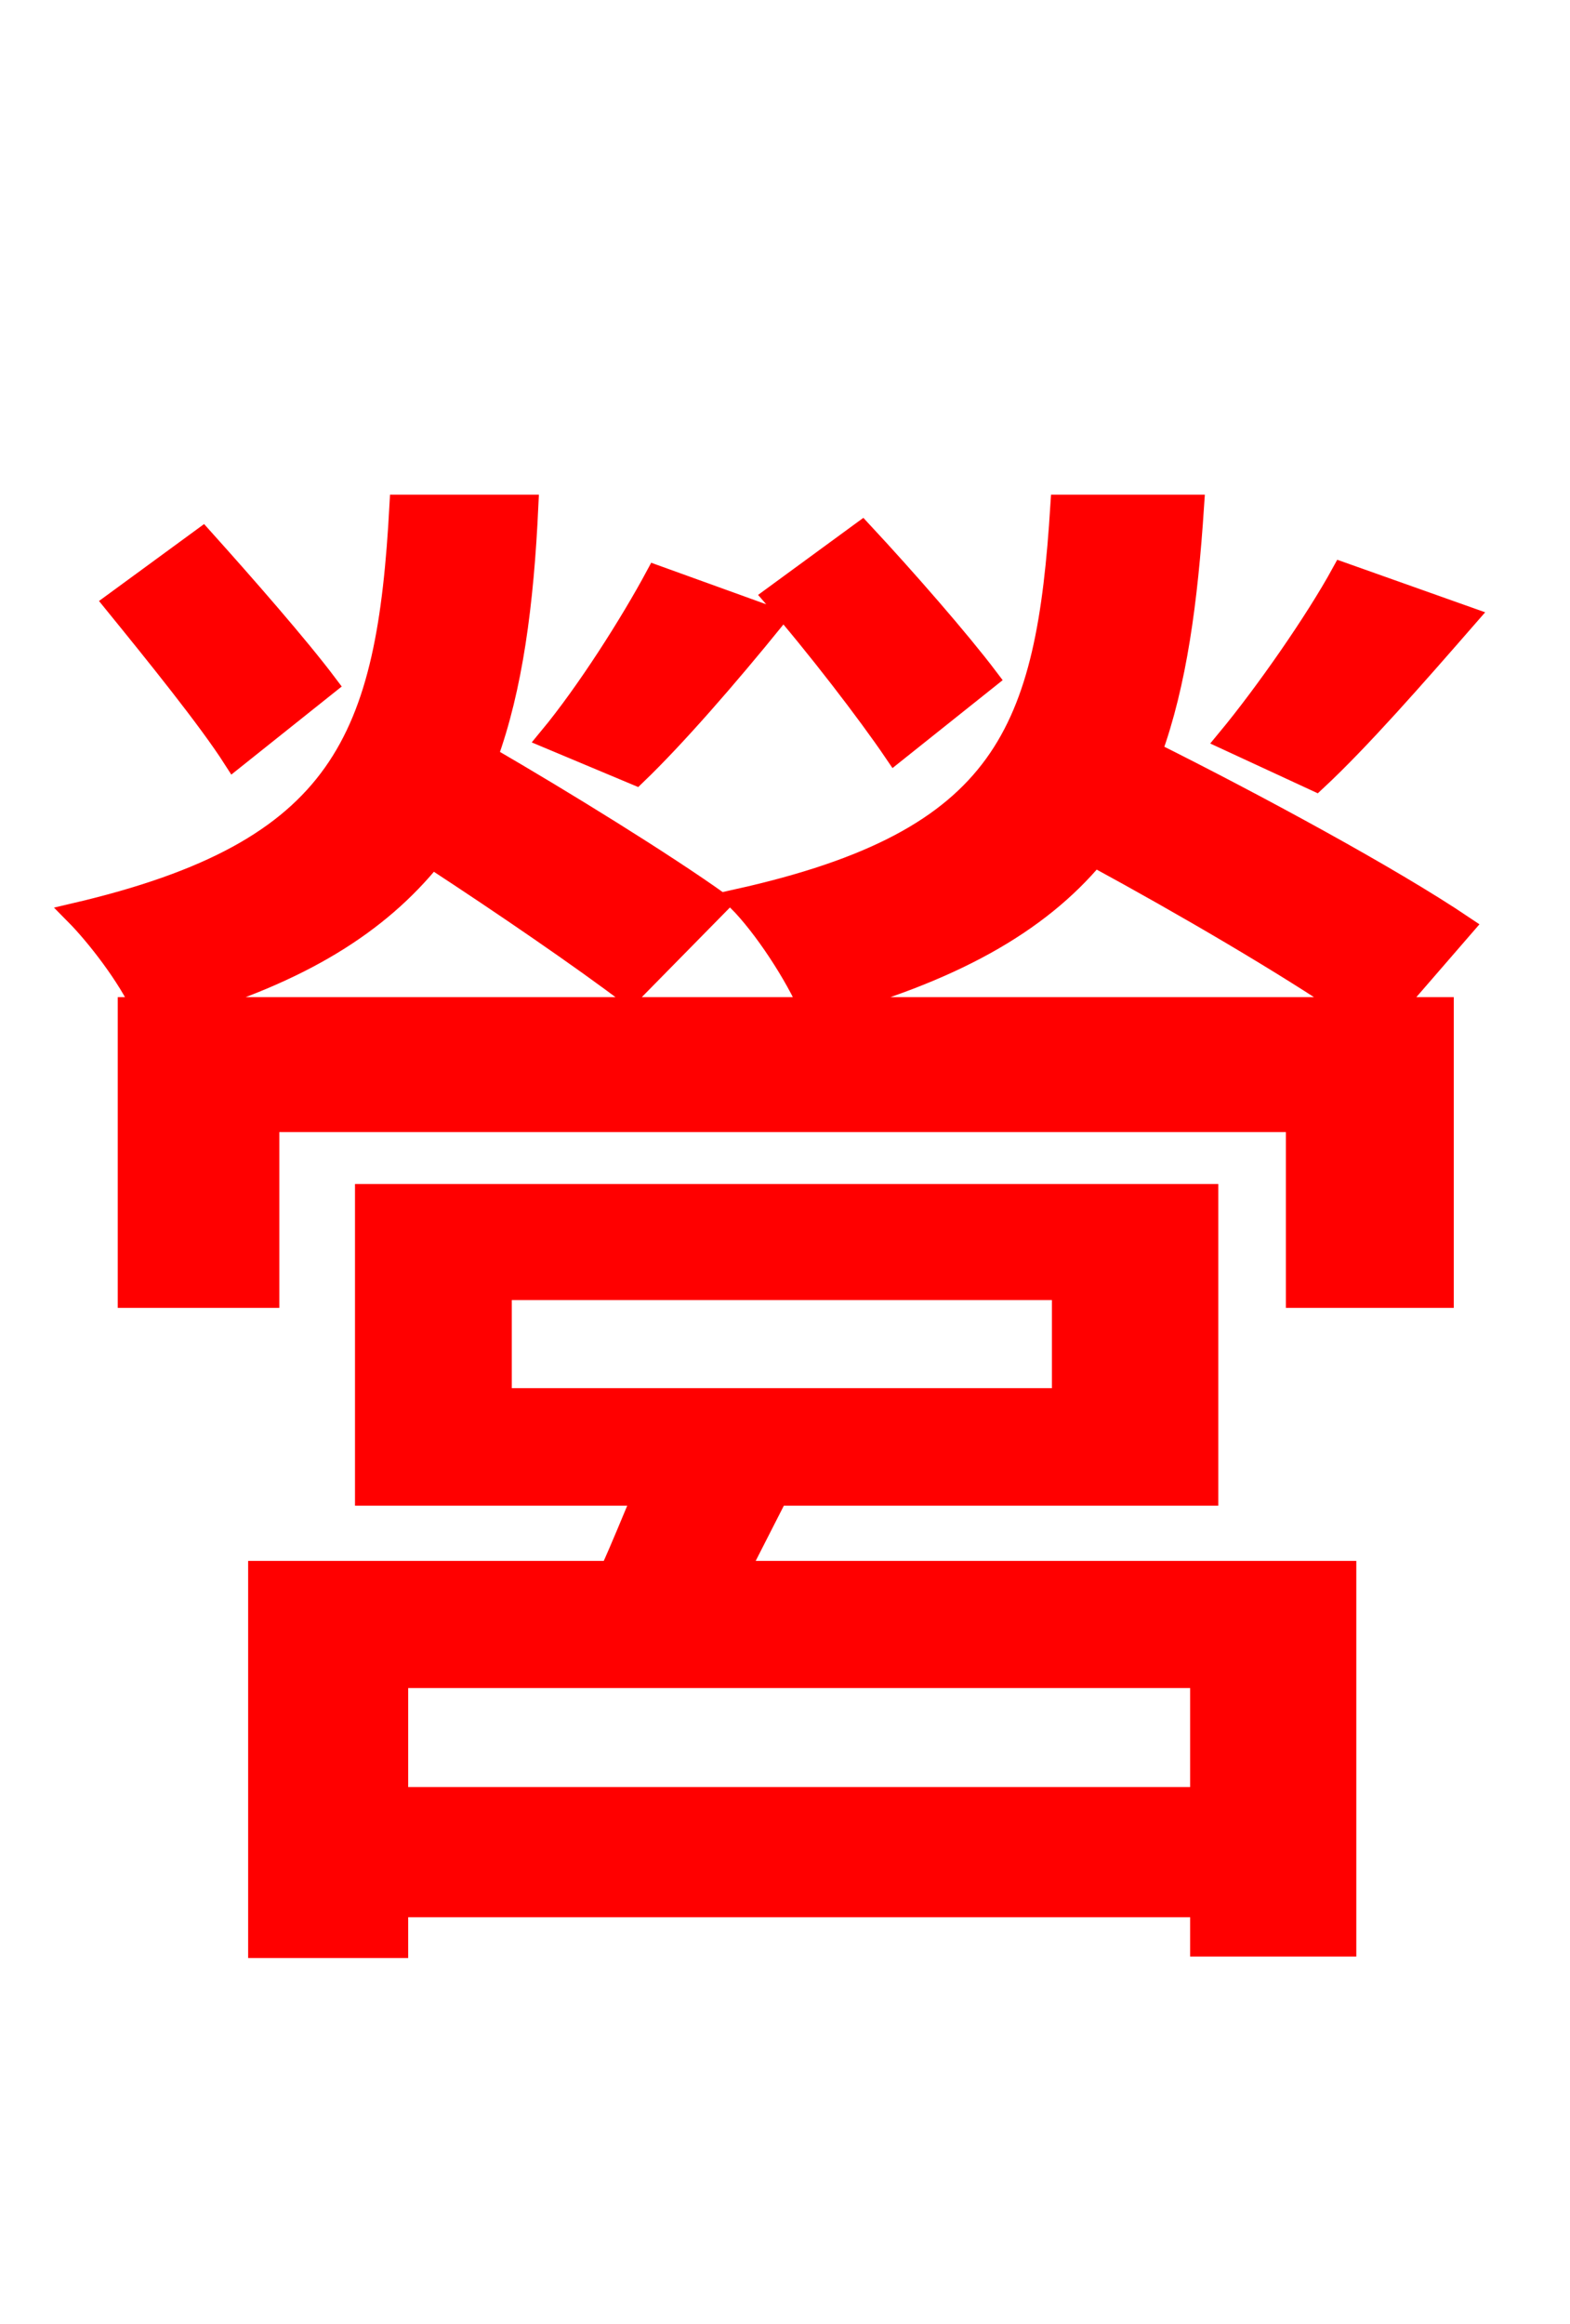 <svg xmlns="http://www.w3.org/2000/svg" xmlns:xlink="http://www.w3.org/1999/xlink" width="72" height="106.56"><path fill="red" stroke="red" d="M61.56 26.28C60.34 28.51 58.03 31.82 56.30 33.91L60.34 35.78C62.35 33.91 64.87 31.03 67.25 28.30ZM45.29 31.10C43.99 29.38 41.54 26.57 39.53 24.41L35.50 27.36C37.44 29.59 39.82 32.69 41.04 34.49ZM30.10 26.42C28.94 28.58 26.93 31.75 25.20 33.84L29.16 35.50C30.96 33.77 33.34 31.03 35.50 28.37ZM14.98 31.39C13.68 29.66 11.23 26.86 9.29 24.70L5.26 27.65C7.13 29.95 9.58 32.98 10.73 34.78ZM55.08 82.44L18.22 82.44L18.22 76.90L55.08 76.90ZM22.97 59.11L48.74 59.11L48.74 64.15L22.97 64.15ZM35.64 68.54L55.37 68.54L55.37 54.79L16.78 54.79L16.78 68.54L29.52 68.54C29.02 69.70 28.51 70.99 28.01 72.07L11.88 72.07L11.88 89.28L18.22 89.28L18.22 87.41L55.08 87.41L55.08 89.21L61.70 89.21L61.70 72.07L33.84 72.07ZM37.51 46.22C43.63 44.57 47.59 42.34 50.18 39.24C54.29 41.47 58.97 44.21 61.92 46.22ZM48.67 23.18C48.02 33.55 46.15 38.52 33.84 41.26C35.06 42.48 36.50 44.71 37.15 46.22L8.21 46.22C13.82 44.57 17.35 42.34 19.80 39.31C23.11 41.47 26.78 43.99 28.87 45.58L32.98 41.40C30.46 39.60 25.92 36.79 22.32 34.70C23.47 31.54 23.98 27.72 24.19 23.18L18.36 23.18C17.78 33.91 15.77 39.02 3.46 41.90C4.46 42.91 5.90 44.78 6.55 46.22L5.90 46.22L5.90 59.47L12.31 59.47L12.31 51.41L59.47 51.41L59.47 59.47L66.17 59.47L66.17 46.22L63.86 46.22L67.10 42.48C63.79 40.25 57.53 36.86 52.78 34.49C53.93 31.32 54.43 27.58 54.72 23.18Z"/></svg>
